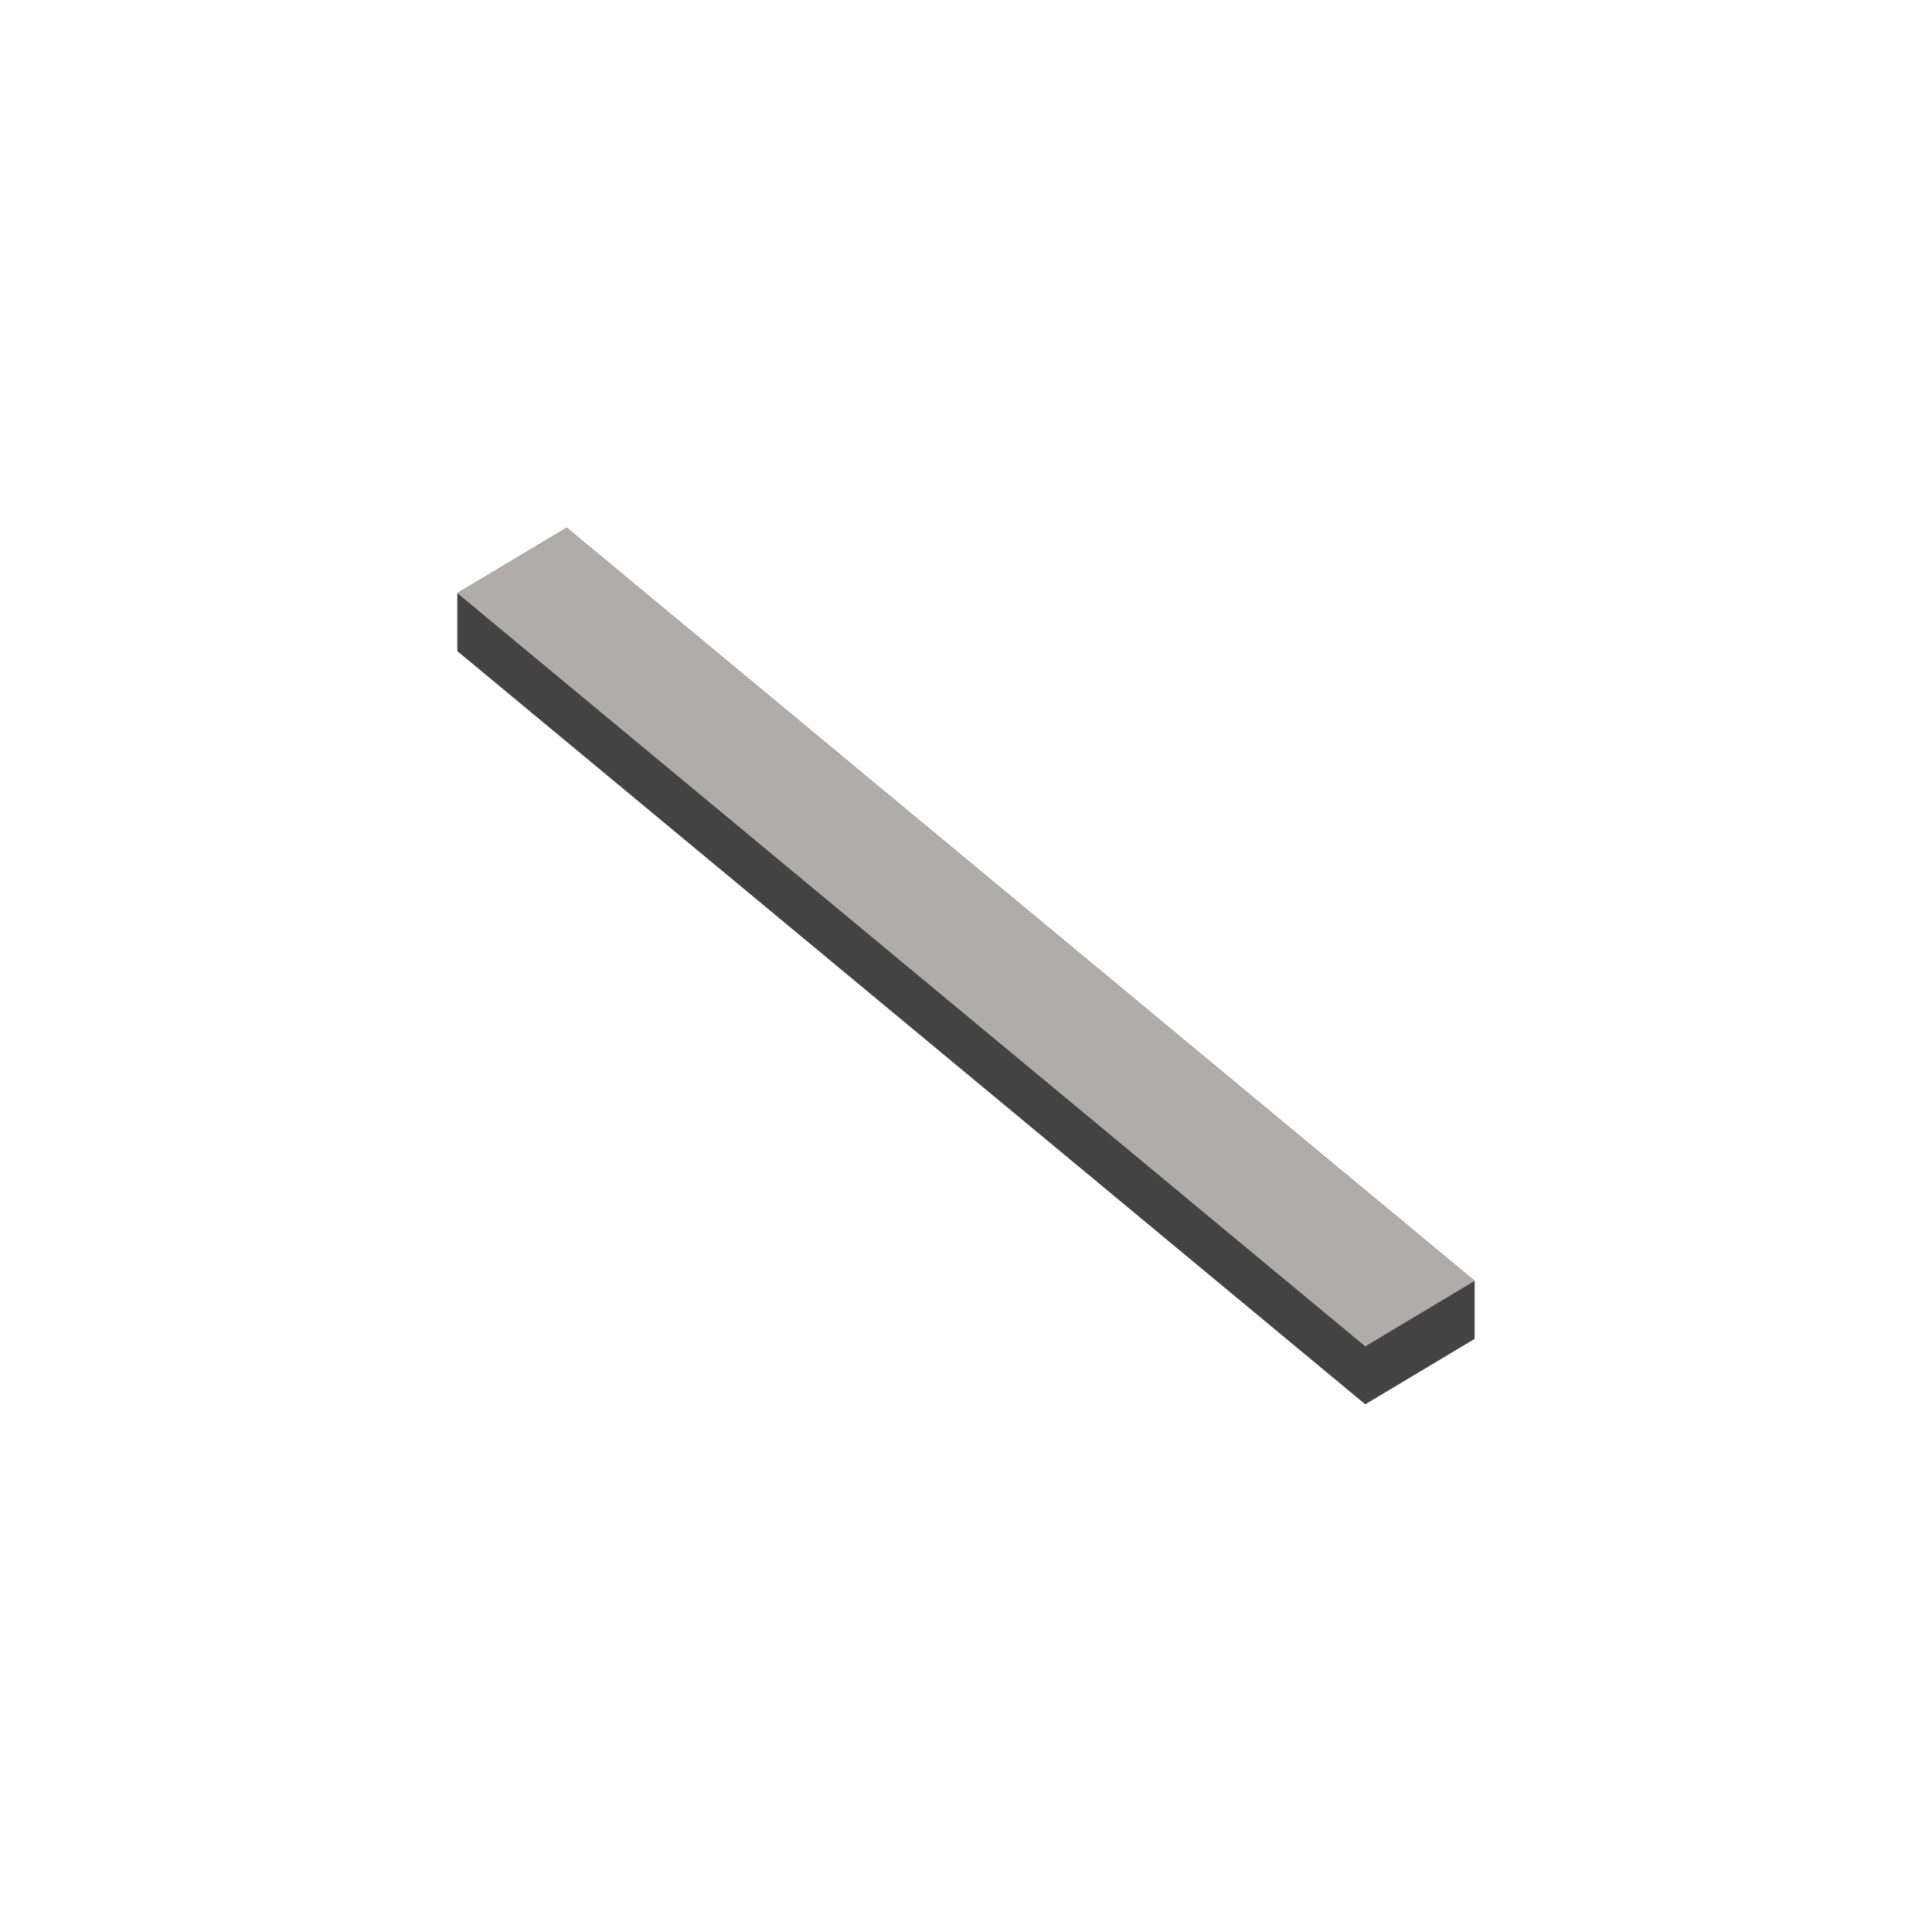 <?xml version="1.0" encoding="UTF-8" standalone="no"?>
<!DOCTYPE svg PUBLIC "-//W3C//DTD SVG 1.1//EN" "http://www.w3.org/Graphics/SVG/1.1/DTD/svg11.dtd">
<svg width="100%" height="100%" viewBox="0 0 100 100" version="1.1" xmlns="http://www.w3.org/2000/svg" xmlns:xlink="http://www.w3.org/1999/xlink" xml:space="preserve" xmlns:serif="http://www.serif.com/" style="fill-rule:evenodd;clip-rule:evenodd;stroke-linejoin:round;stroke-miterlimit:2;">
    <g transform="matrix(0.2,0,0,0.2,10.671,-6.226)">
        <path d="M328.285,377.628L299.973,394.567L65,199.635L65,184.635L93.312,167.696L328.285,362.628L328.285,377.628Z" style="fill:rgb(67,67,67);"/>
    </g>
    <g transform="matrix(0.2,0,0,0.2,10.671,-6.226)">
        <path d="M93.312,167.696L328.285,362.628L299.973,379.567L65,184.635L93.312,167.696Z" style="fill:rgb(176,172,172);"/>
    </g>
    <rect id="Position" x="70.666" y="69.299" width="5.662" height="3.388" style="fill:none;"/>
    <rect id="Extents" x="23.672" y="27.313" width="52.657" height="45.374" style="fill:none;"/>
</svg>
